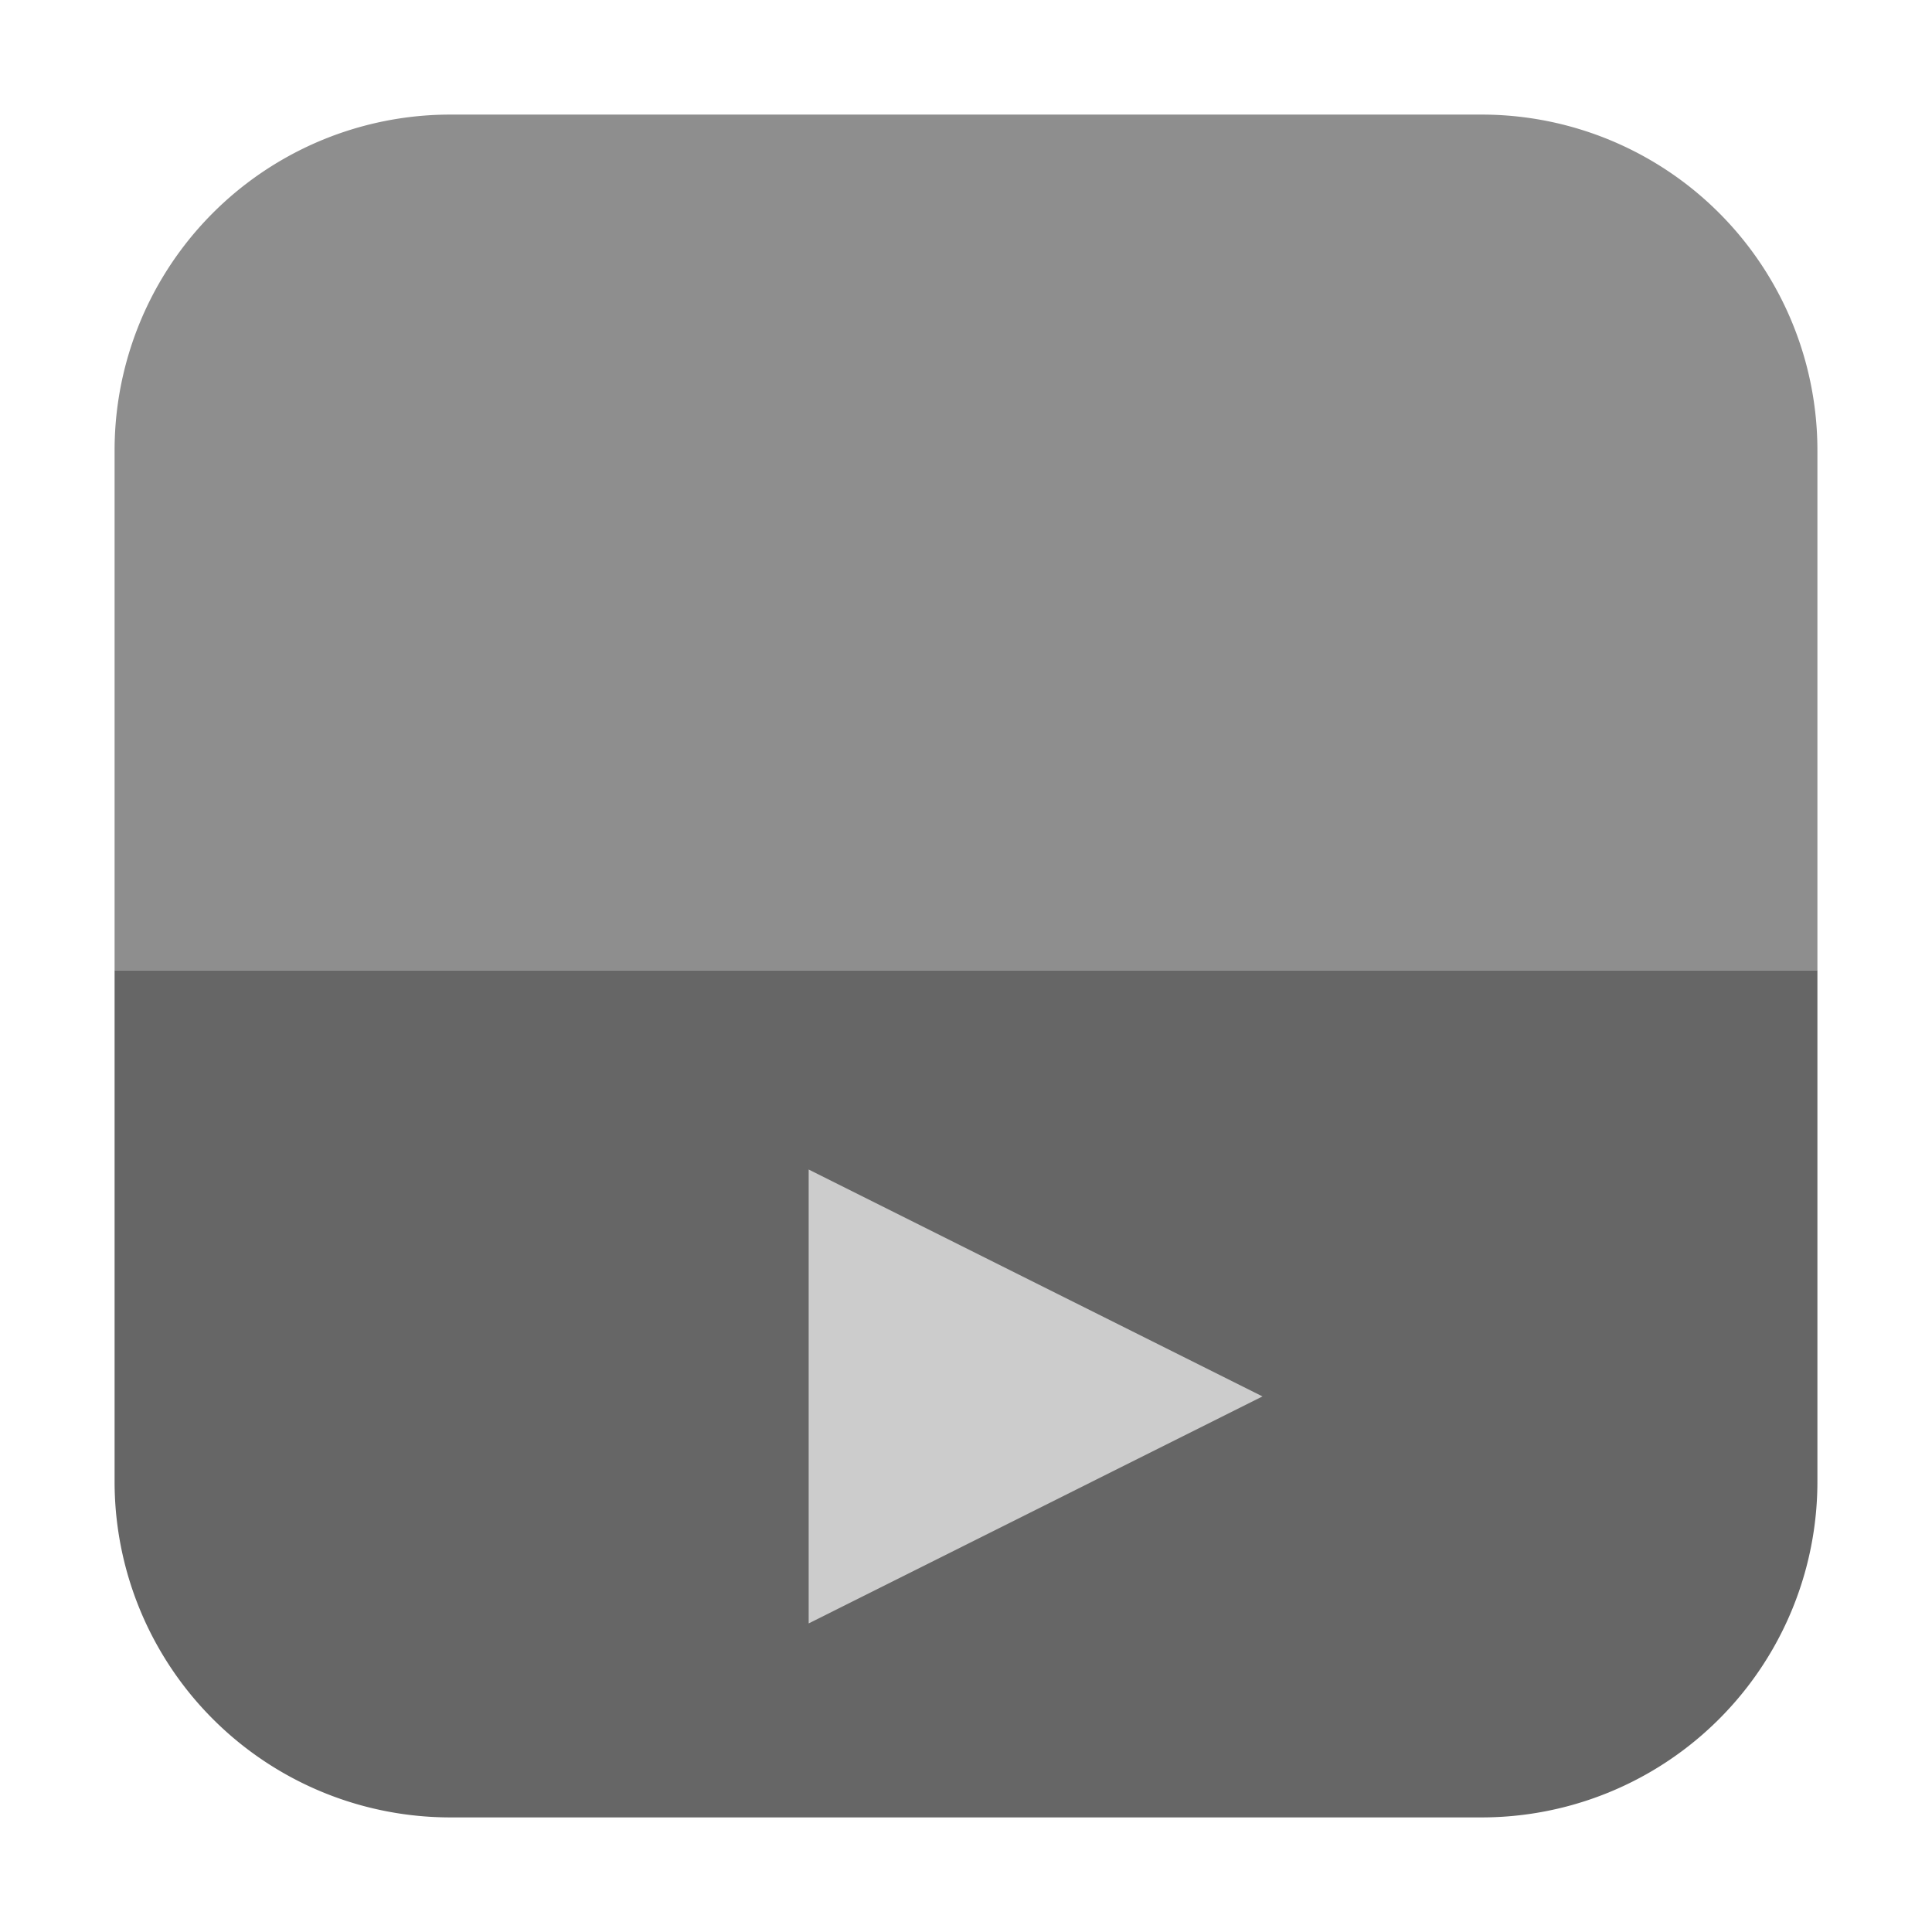 <svg xmlns="http://www.w3.org/2000/svg" width="32" height="32" version="1"><path d="M1.898 16.068v8.46a5.561 5.561 0 0 0 5.575 5.574h17.054a5.561 5.561 0 0 0 5.575-5.575v-8.459H1.898z" fill="#666" fill-rule="evenodd"/><path d="M1.898 16.068h28.204V7.473a5.561 5.561 0 0 0-5.575-5.575H7.473a5.561 5.561 0 0 0-5.575 5.575v8.595z" fill="#8e8e8e" fill-rule="evenodd"/><path d="M13.394 19.371v7.518l7.517-3.76" fill="#ccc"/></svg>